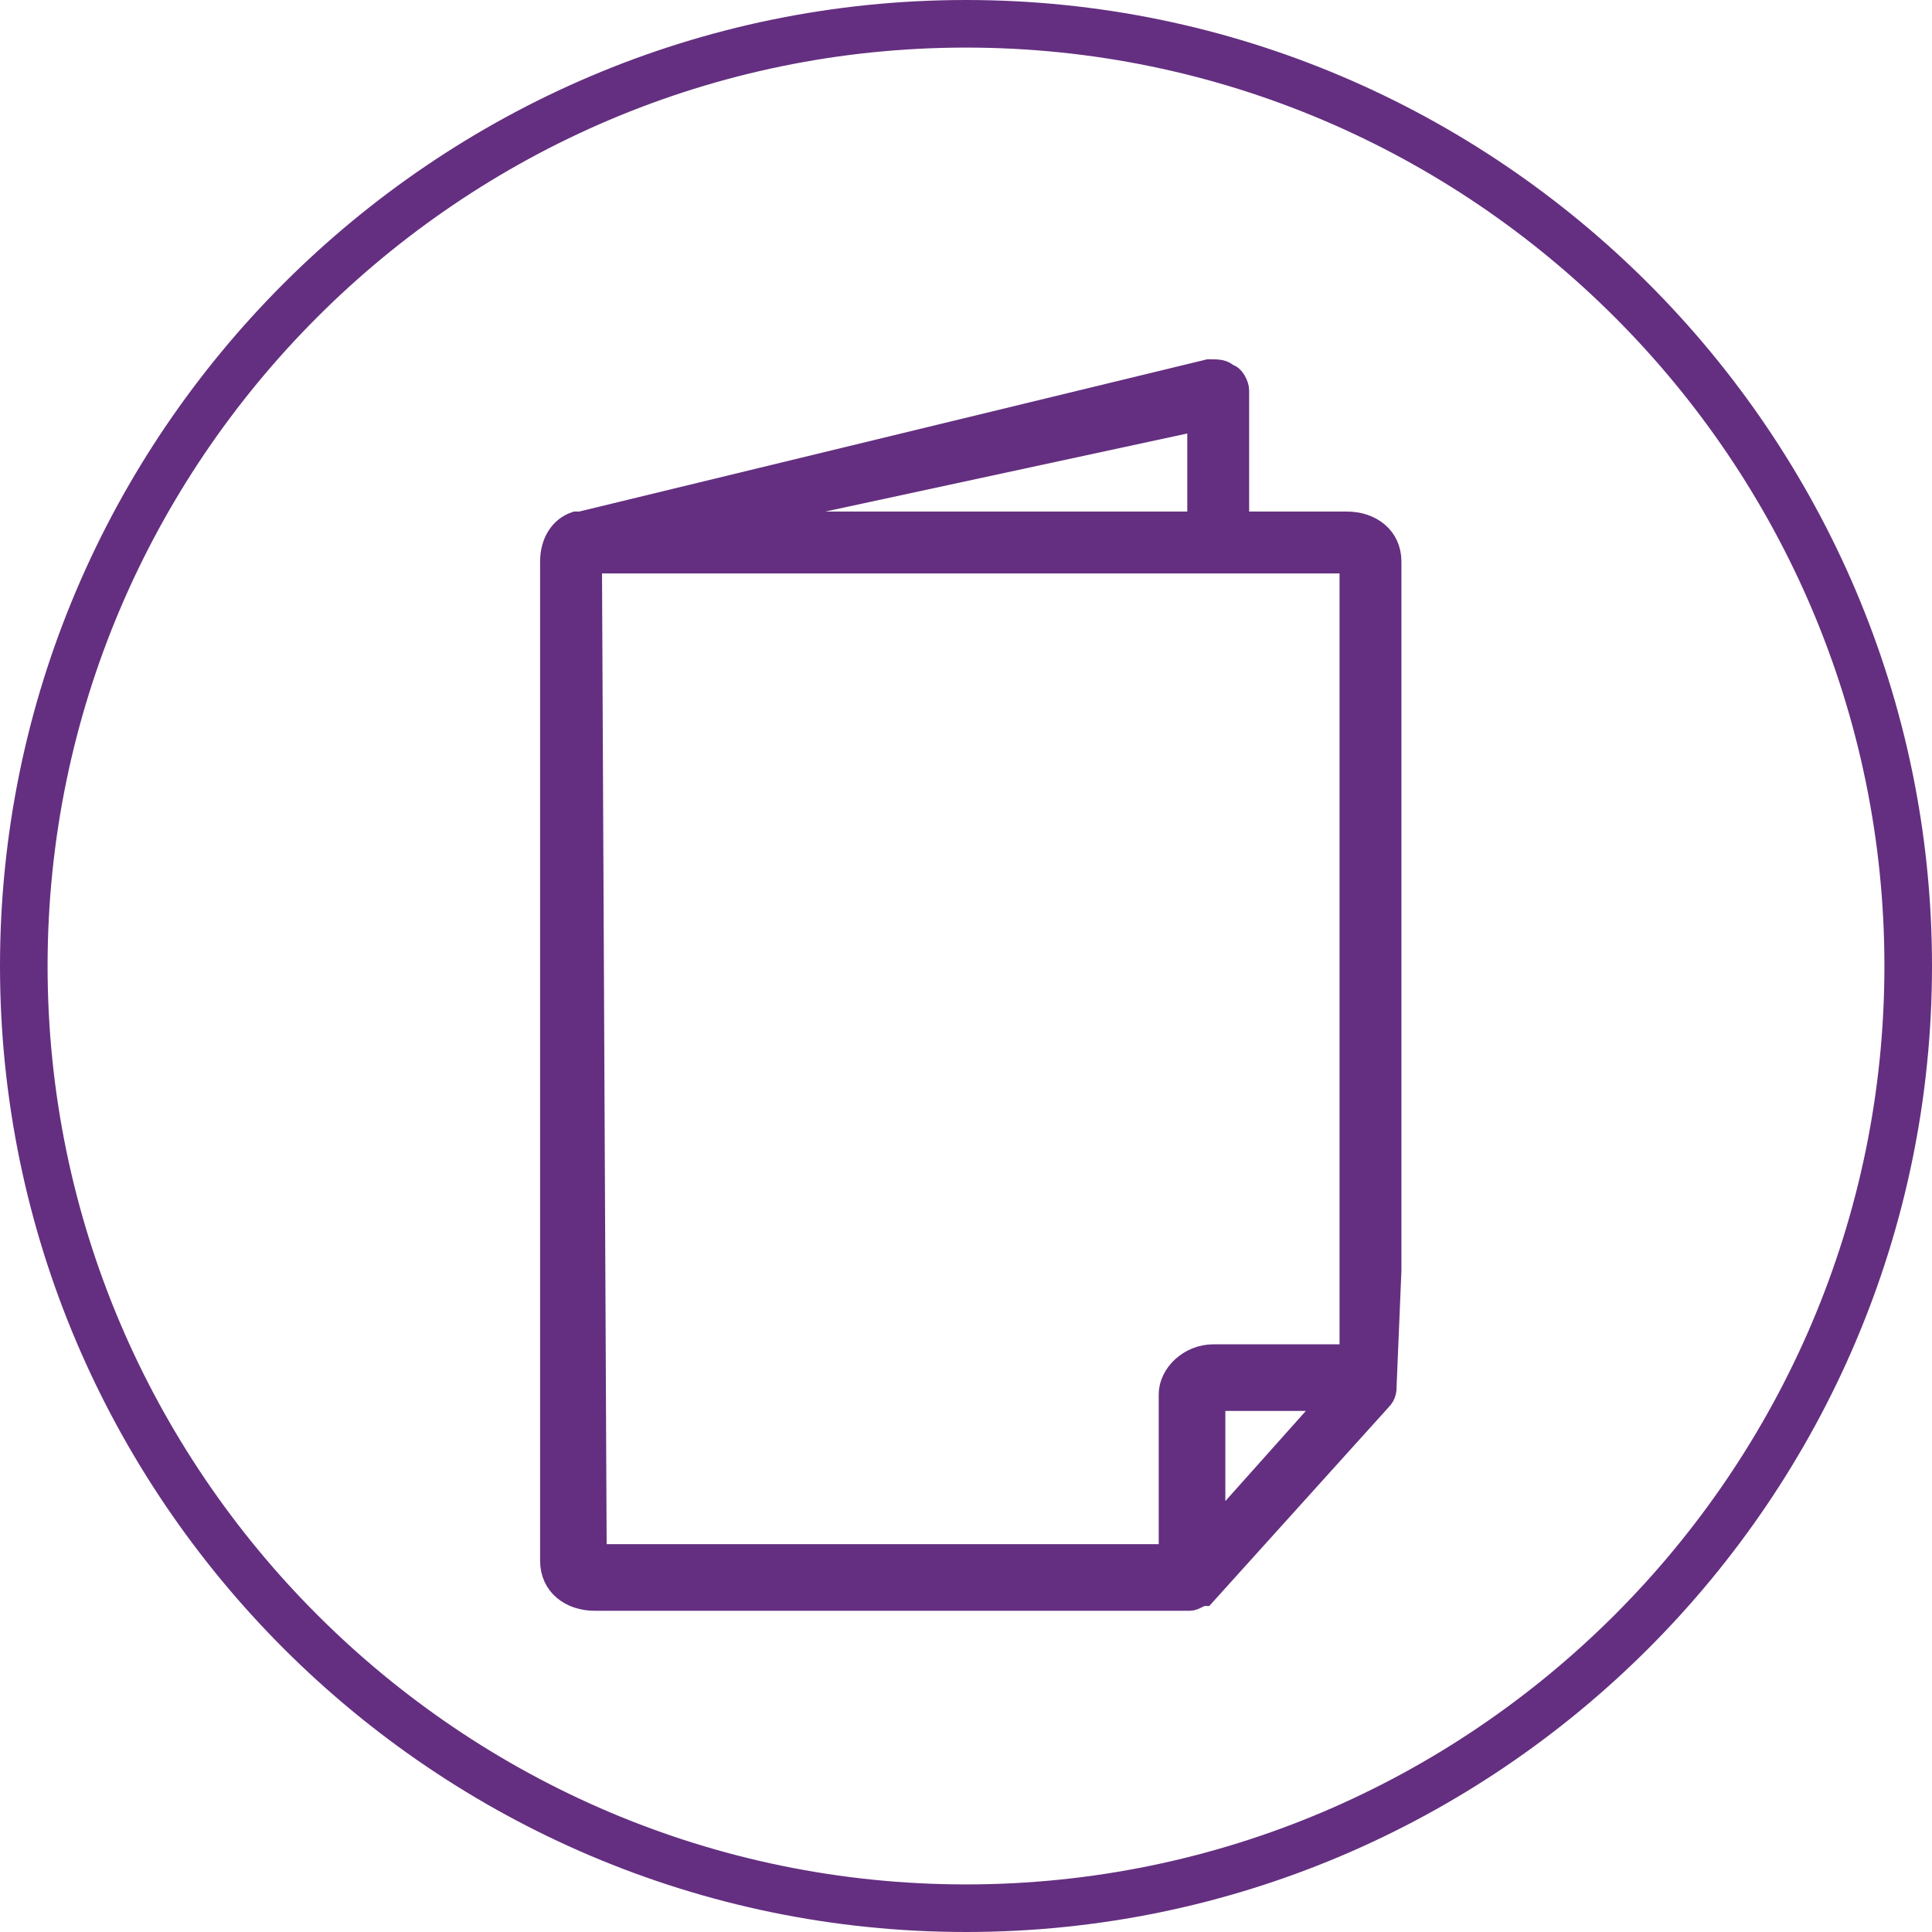 <?xml version="1.0" encoding="utf-8"?>
<!-- Generator: Adobe Illustrator 20.0.0, SVG Export Plug-In . SVG Version: 6.00 Build 0)  -->
<svg version="1.1" id="Layer_1" xmlns="http://www.w3.org/2000/svg" xmlns:xlink="http://www.w3.org/1999/xlink" x="0px" y="0px"
	 viewBox="0 0 40.6 40.6" style="enable-background:new 0 0 40.6 40.6;" xml:space="preserve">
<style type="text/css">
	.st0{fill:#642F80;stroke:#642F80;stroke-width:0.5;}
	.st1{fill:none;stroke:#642F80;}
</style>
<path class="st0" d="M29.2,26.7V11.8c0-0.5-0.4-0.8-0.9-0.8h-2.3V8.2c0-0.1-0.1-0.3-0.2-0.3c-0.1-0.1-0.2-0.1-0.4-0.1L12.2,11
	c0,0,0,0-0.1,0c-0.3,0.1-0.5,0.4-0.5,0.8v21c0,0.5,0.4,0.8,0.9,0.8H15h7.4c0,0,0,0,0,0h2.6c0.1,0,0.2-0.1,0.3-0.1l3.7-4.1
	c0.1-0.1,0.1-0.2,0.1-0.3L29.2,26.7C29.2,26.8,29.2,26.8,29.2,26.7z M25.5,29.4C25.5,29.4,25.5,29.4,25.5,29.4l2.5,0l-2.5,2.8
	L25.5,29.4z M25.2,8.8V11H15.1h-0.1L25.2,8.8z M12.5,32.8C12.5,32.8,12.5,32.8,12.5,32.8l-0.1-21c0,0,0,0,0.1,0h2.6v0h13.2
	c0,0,0.1,0,0.1,0l0,16.7h-2.9c-0.5,0-0.9,0.4-0.9,0.8v3.4H12.5z"/>
<path id="Stroke-1" class="st1" d="M40.1,20.3c0,10.9-8.9,19.8-19.8,19.8S0.5,31.2,0.5,20.3C0.5,9.4,9.4,0.5,20.3,0.5
	S40.1,9.4,40.1,20.3L40.1,20.3z"/>
</svg>
